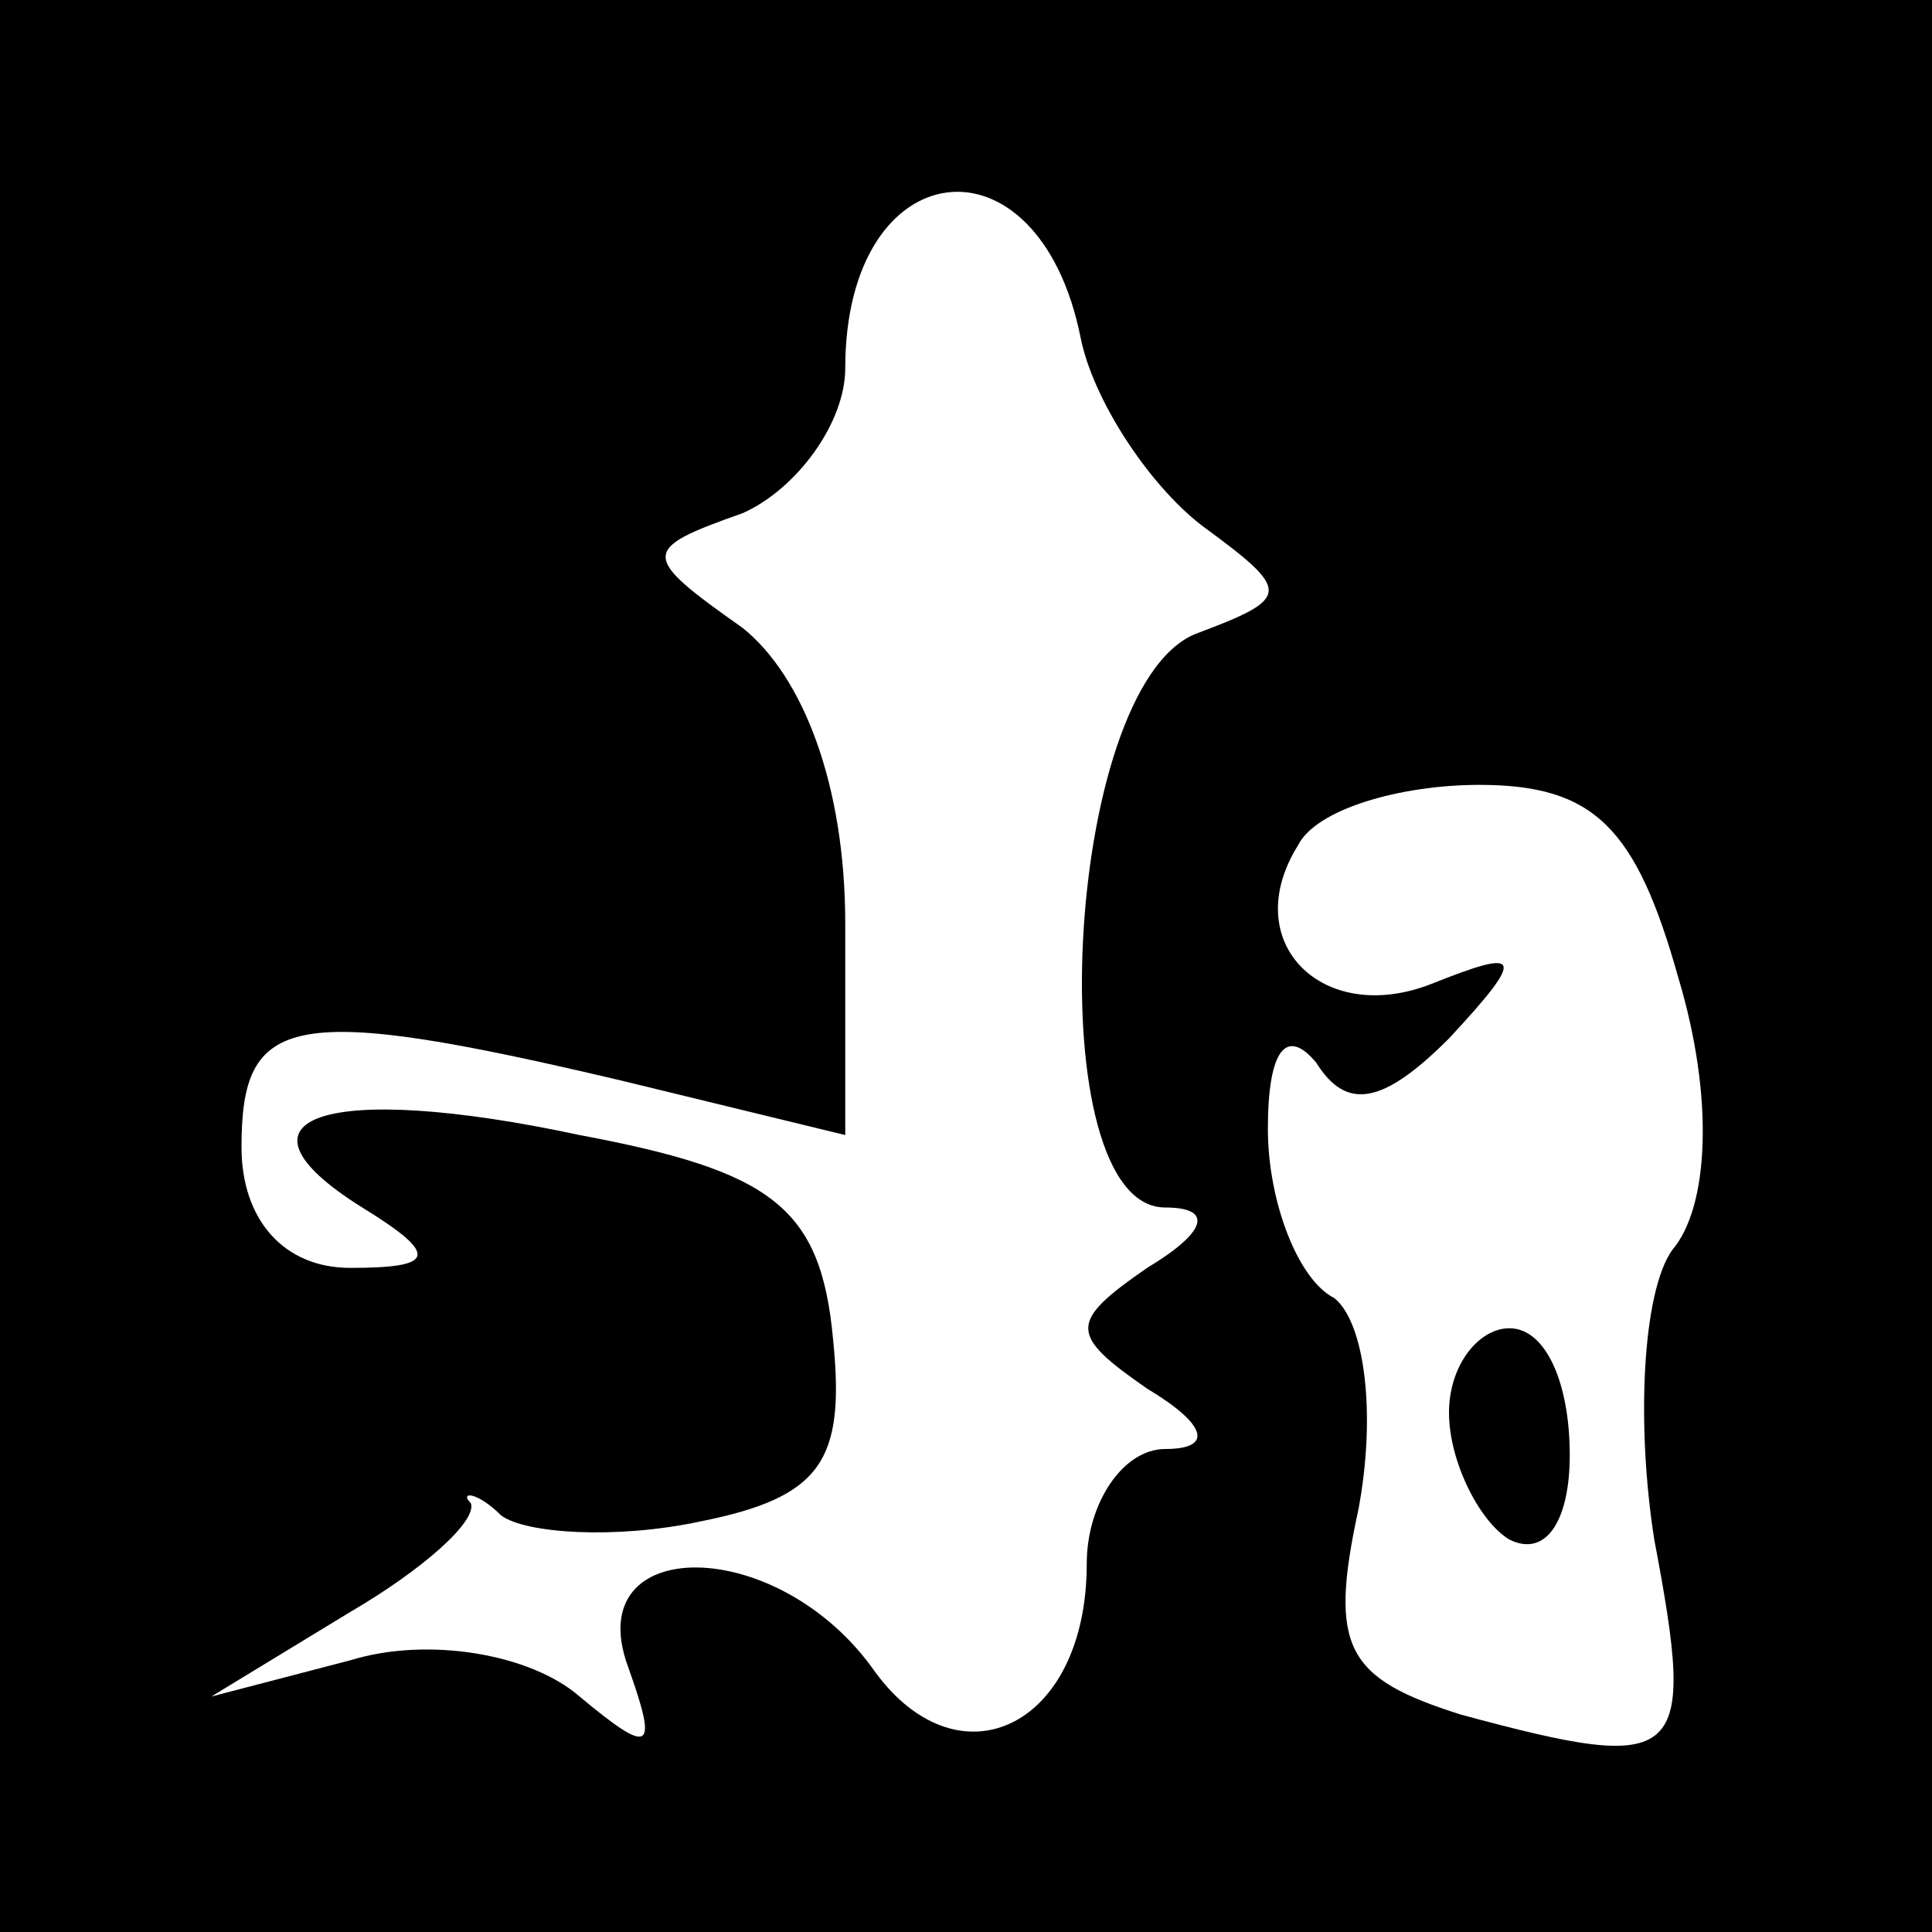 <?xml version="1.0" standalone="no"?>
<!DOCTYPE svg PUBLIC "-//W3C//DTD SVG 20010904//EN"
 "http://www.w3.org/TR/2001/REC-SVG-20010904/DTD/svg10.dtd">
<svg version="1.0" xmlns="http://www.w3.org/2000/svg"
 width="32pt" height="32pt" viewBox="0 0 32 32"
 preserveAspectRatio="xMidYMid meet">
<rect x="0" y="0" width="32" height="32" fill="#808080" stroke="none"/>
<g transform="translate(0,32) scale(0.1,-0.1)"
fill="#000000" stroke="none">
<path fill="#000000" stroke="none" d="M0 160 l0 -160 160 0 160 0 0 160 0
160 -160 0 -160 0 0 -160z"/>
<path fill="#ffffff" stroke="none" d="M179 264 c2 -10 11 -24 20 -31 15 -11
15 -12 -1 -18 -22 -9 -26 -95 -5 -95 8 0 7 -4 -3 -10 -13 -9 -13 -11 0 -20 10
-6 11 -10 3 -10 -7 0 -13 -9 -13 -19 0 -27 -21 -37 -35 -18 -16 23 -49 23 -41
1 5 -14 4 -15 -8 -5 -8 7 -25 10 -38 6 l-23 -6 23 14 c12 7 21 15 20 18 -2 2
1 2 5 -2 4 -3 19 -4 33 -1 20 4 24 10 22 30 -2 22 -10 28 -42 34 -42 9 -60 3
-36 -12 13 -8 12 -10 -2 -10 -11 0 -18 8 -18 20 0 22 8 24 63 11 l37 -9 0 35
c0 23 -7 41 -17 49 -17 12 -17 13 0 19 9 4 17 15 17 24 0 36 32 40 39 5z"/>
<path fill="#ffffff" stroke="none" d="M278 158 c6 -20 5 -38 -1 -45 -5 -7 -6
-29 -3 -48 7 -37 5 -39 -32 -29 -19 6 -22 11 -17 34 3 16 1 31 -4 35 -6 3 -11
16 -11 28 0 13 3 17 8 11 5 -8 11 -7 22 4 13 14 12 15 -3 9 -18 -7 -32 7 -22
23 3 6 17 10 30 10 19 0 26 -7 33 -32z"/>
<path fill="#000000" stroke="none" d="M240 86 c0 -8 5 -18 10 -21 6 -3 10 3
10 14 0 12 -4 21 -10 21 -5 0 -10 -6 -10 -14z"/>
</g>
</svg>
